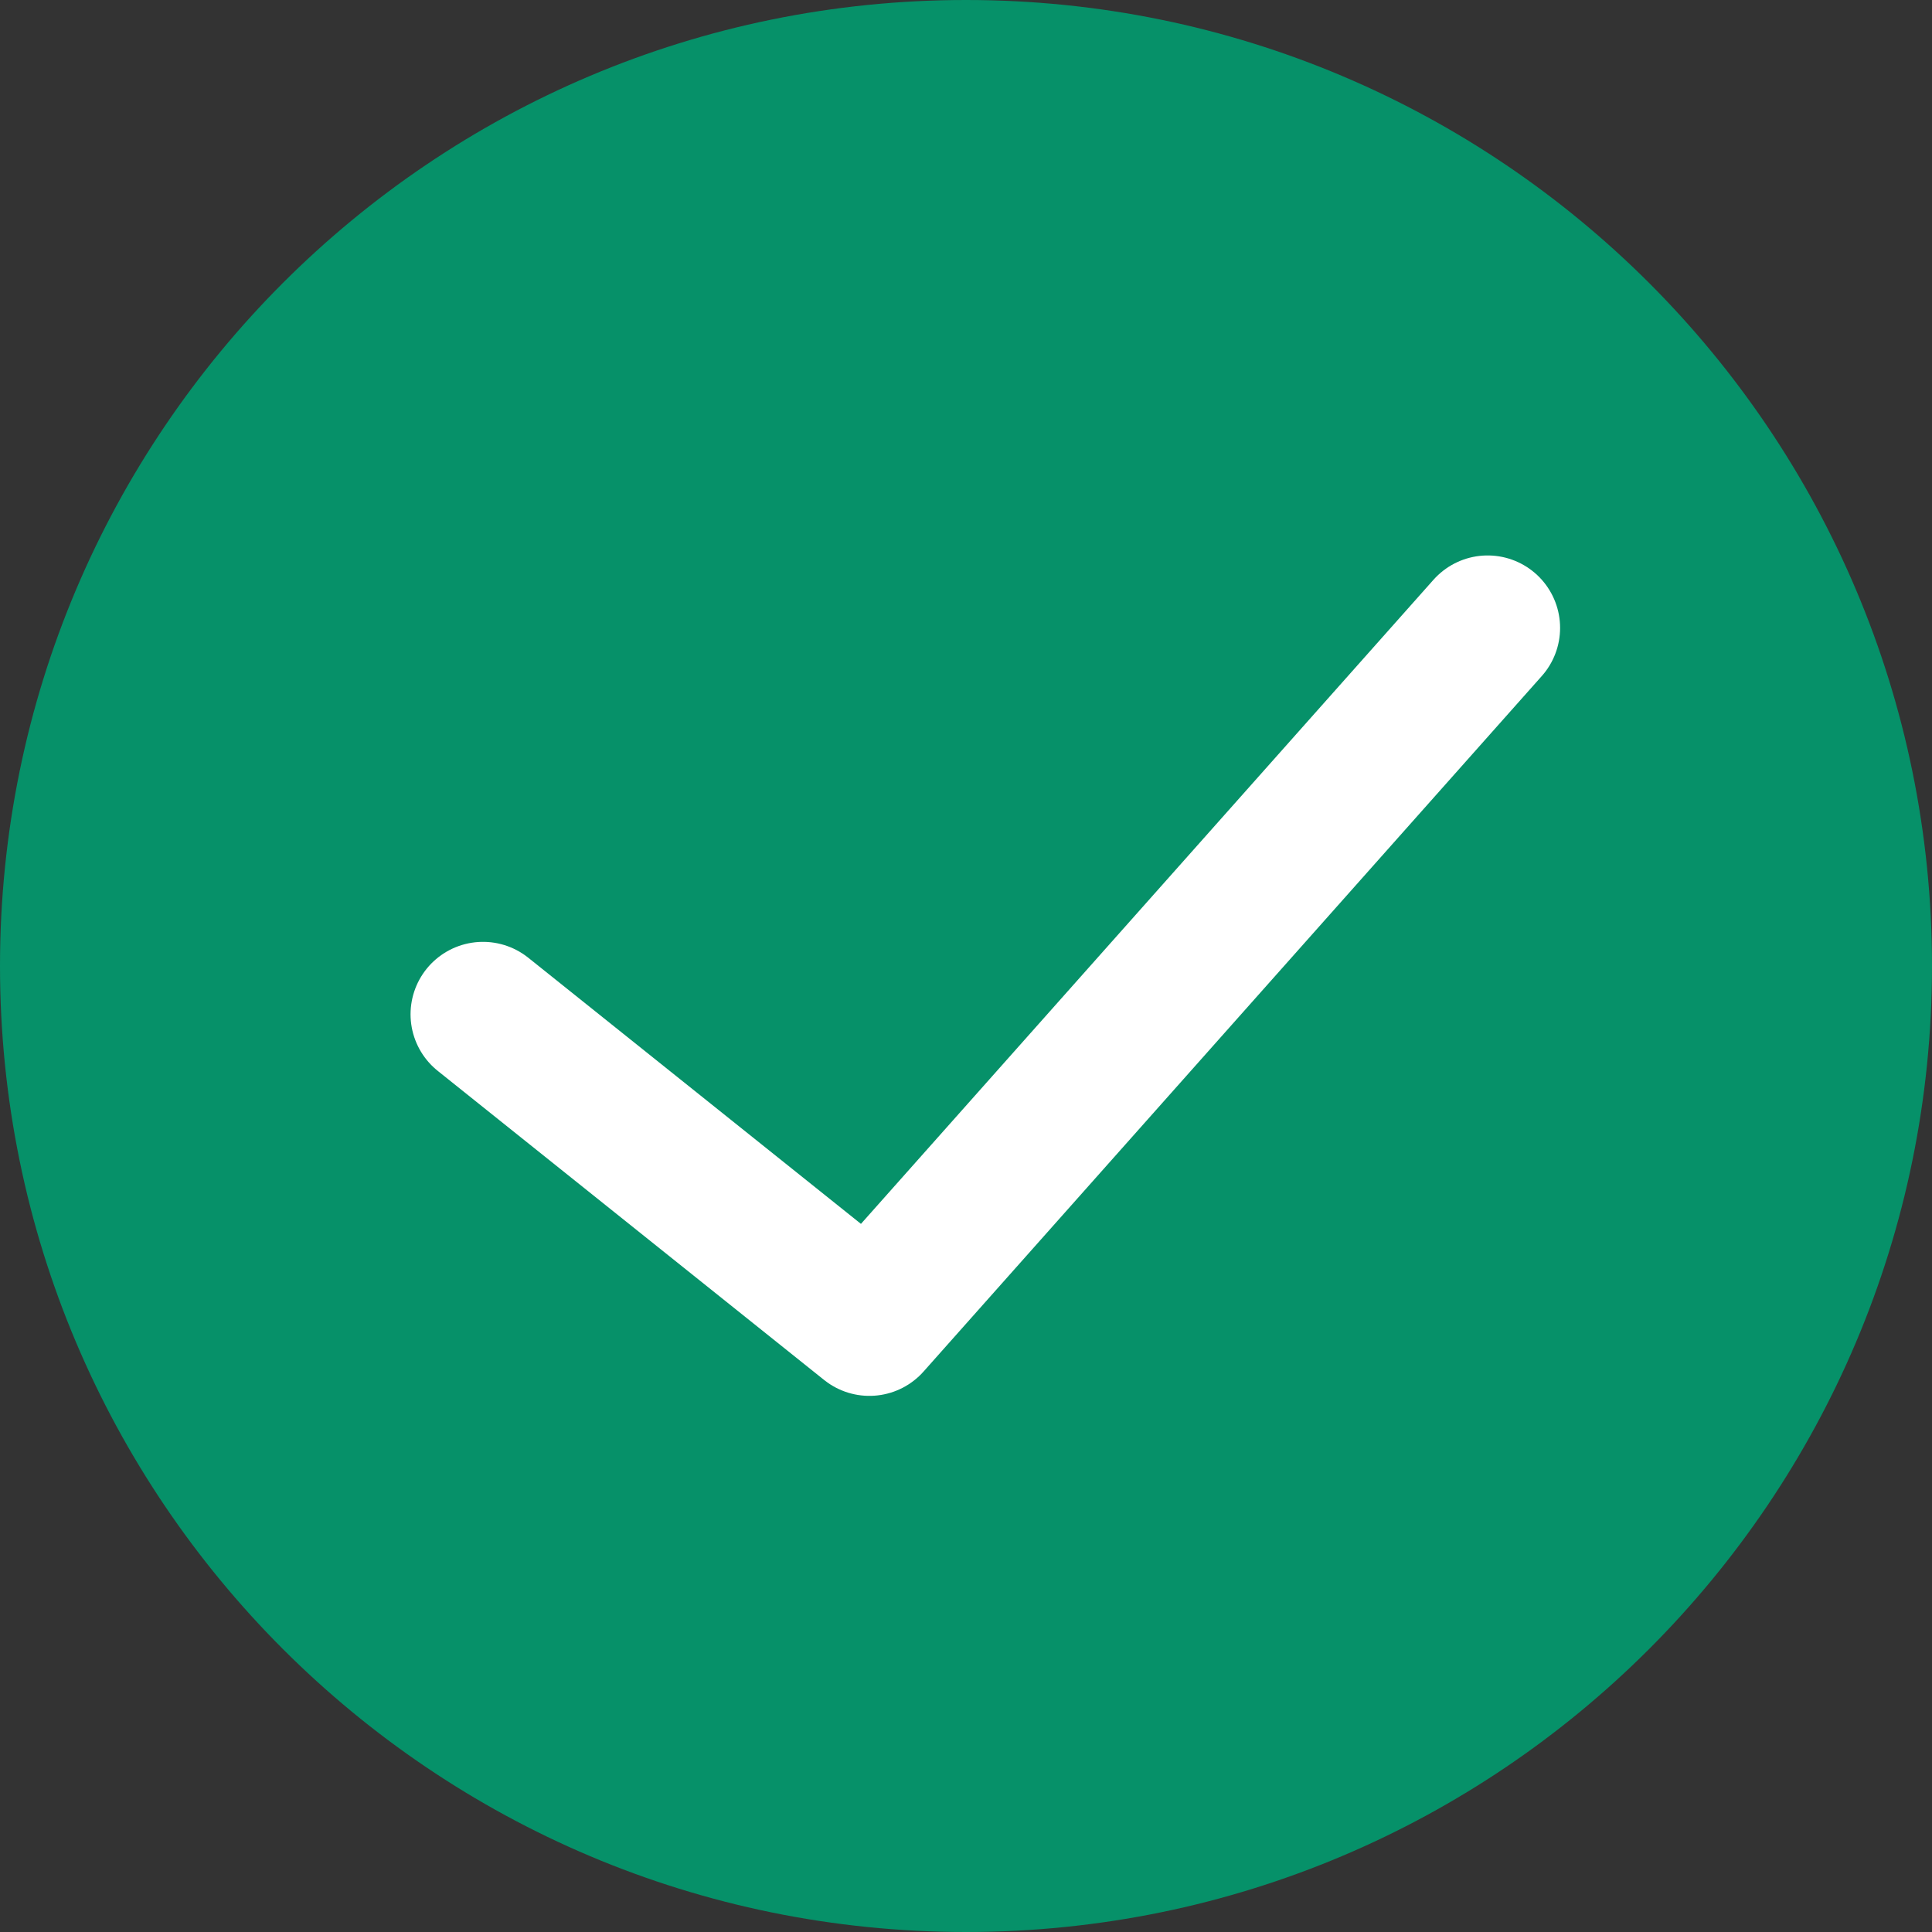 <svg width="40" height="40" viewBox="0 0 40 40" fill="none" xmlns="http://www.w3.org/2000/svg">
<rect x="0" y="0" width="40" height="40" fill="#333333" stroke="none"/>
<path d="M20 40C31.046 40 40 31.046 40 20C40 8.954 31.046 0 20 0C8.954 0 0 8.954 0 20C0 31.046 8.954 40 20 40Z" fill="#069169"/>
<path d="M30.8 13L18 27.4L10 21" stroke="white" stroke-width="3" stroke-miterlimit="10" stroke-linecap="round" stroke-linejoin="round"/>
</svg>
